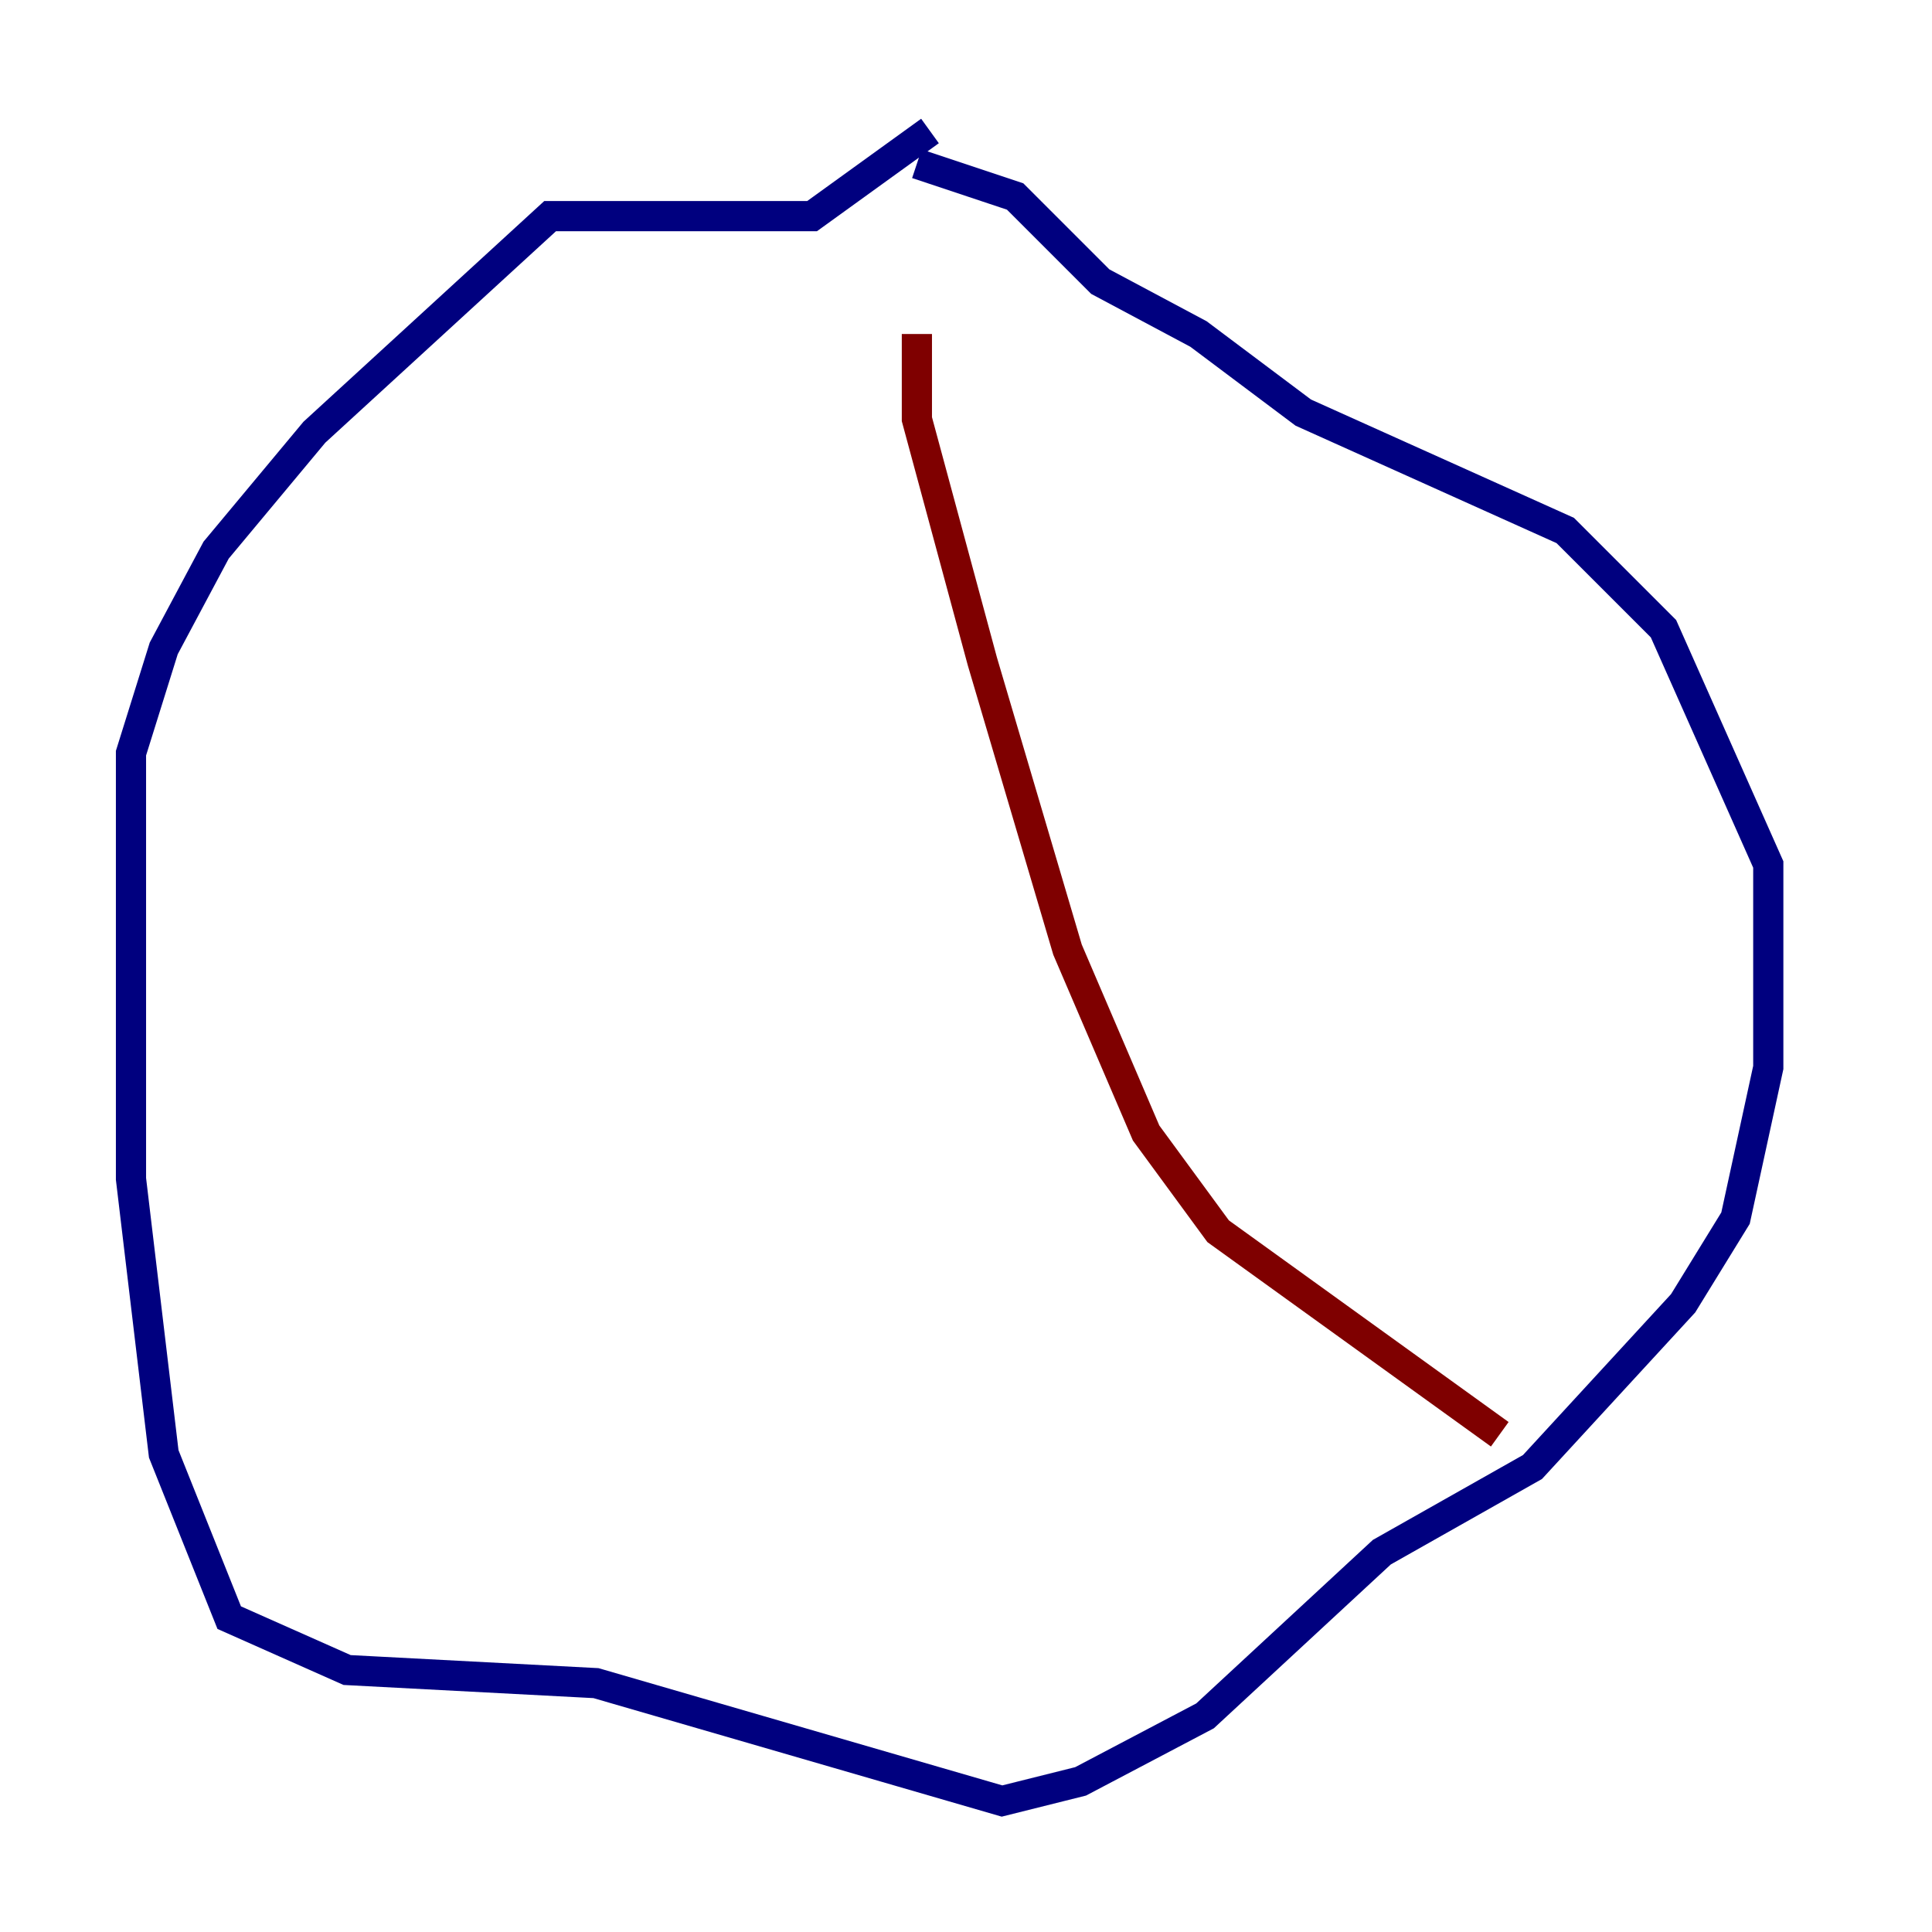 <?xml version="1.0" encoding="utf-8" ?>
<svg baseProfile="tiny" height="128" version="1.2" viewBox="0,0,128,128" width="128" xmlns="http://www.w3.org/2000/svg" xmlns:ev="http://www.w3.org/2001/xml-events" xmlns:xlink="http://www.w3.org/1999/xlink"><defs /><polyline fill="none" points="61.614,8.678 53.803,14.319 36.447,14.319 20.827,28.637 14.319,36.447 10.848,42.956 8.678,49.898 8.678,78.102 10.848,96.325 15.186,107.173 22.997,110.644 39.485,111.512 66.386,119.322 71.593,118.02 79.837,113.681 91.552,102.834 101.532,97.193 111.512,86.346 114.983,80.705 117.153,70.725 117.153,57.275 110.21,41.654 103.702,35.146 86.346,27.336 79.403,22.129 72.895,18.658 67.254,13.017 60.746,10.848" stroke="#00007f" stroke-width="2" /><polyline fill="none" points="60.746,22.129 60.746,27.77 65.085,43.824 70.725,62.915 75.932,75.064 80.705,81.573 99.363,95.024" stroke="#7f0000" stroke-width="2" /></svg>